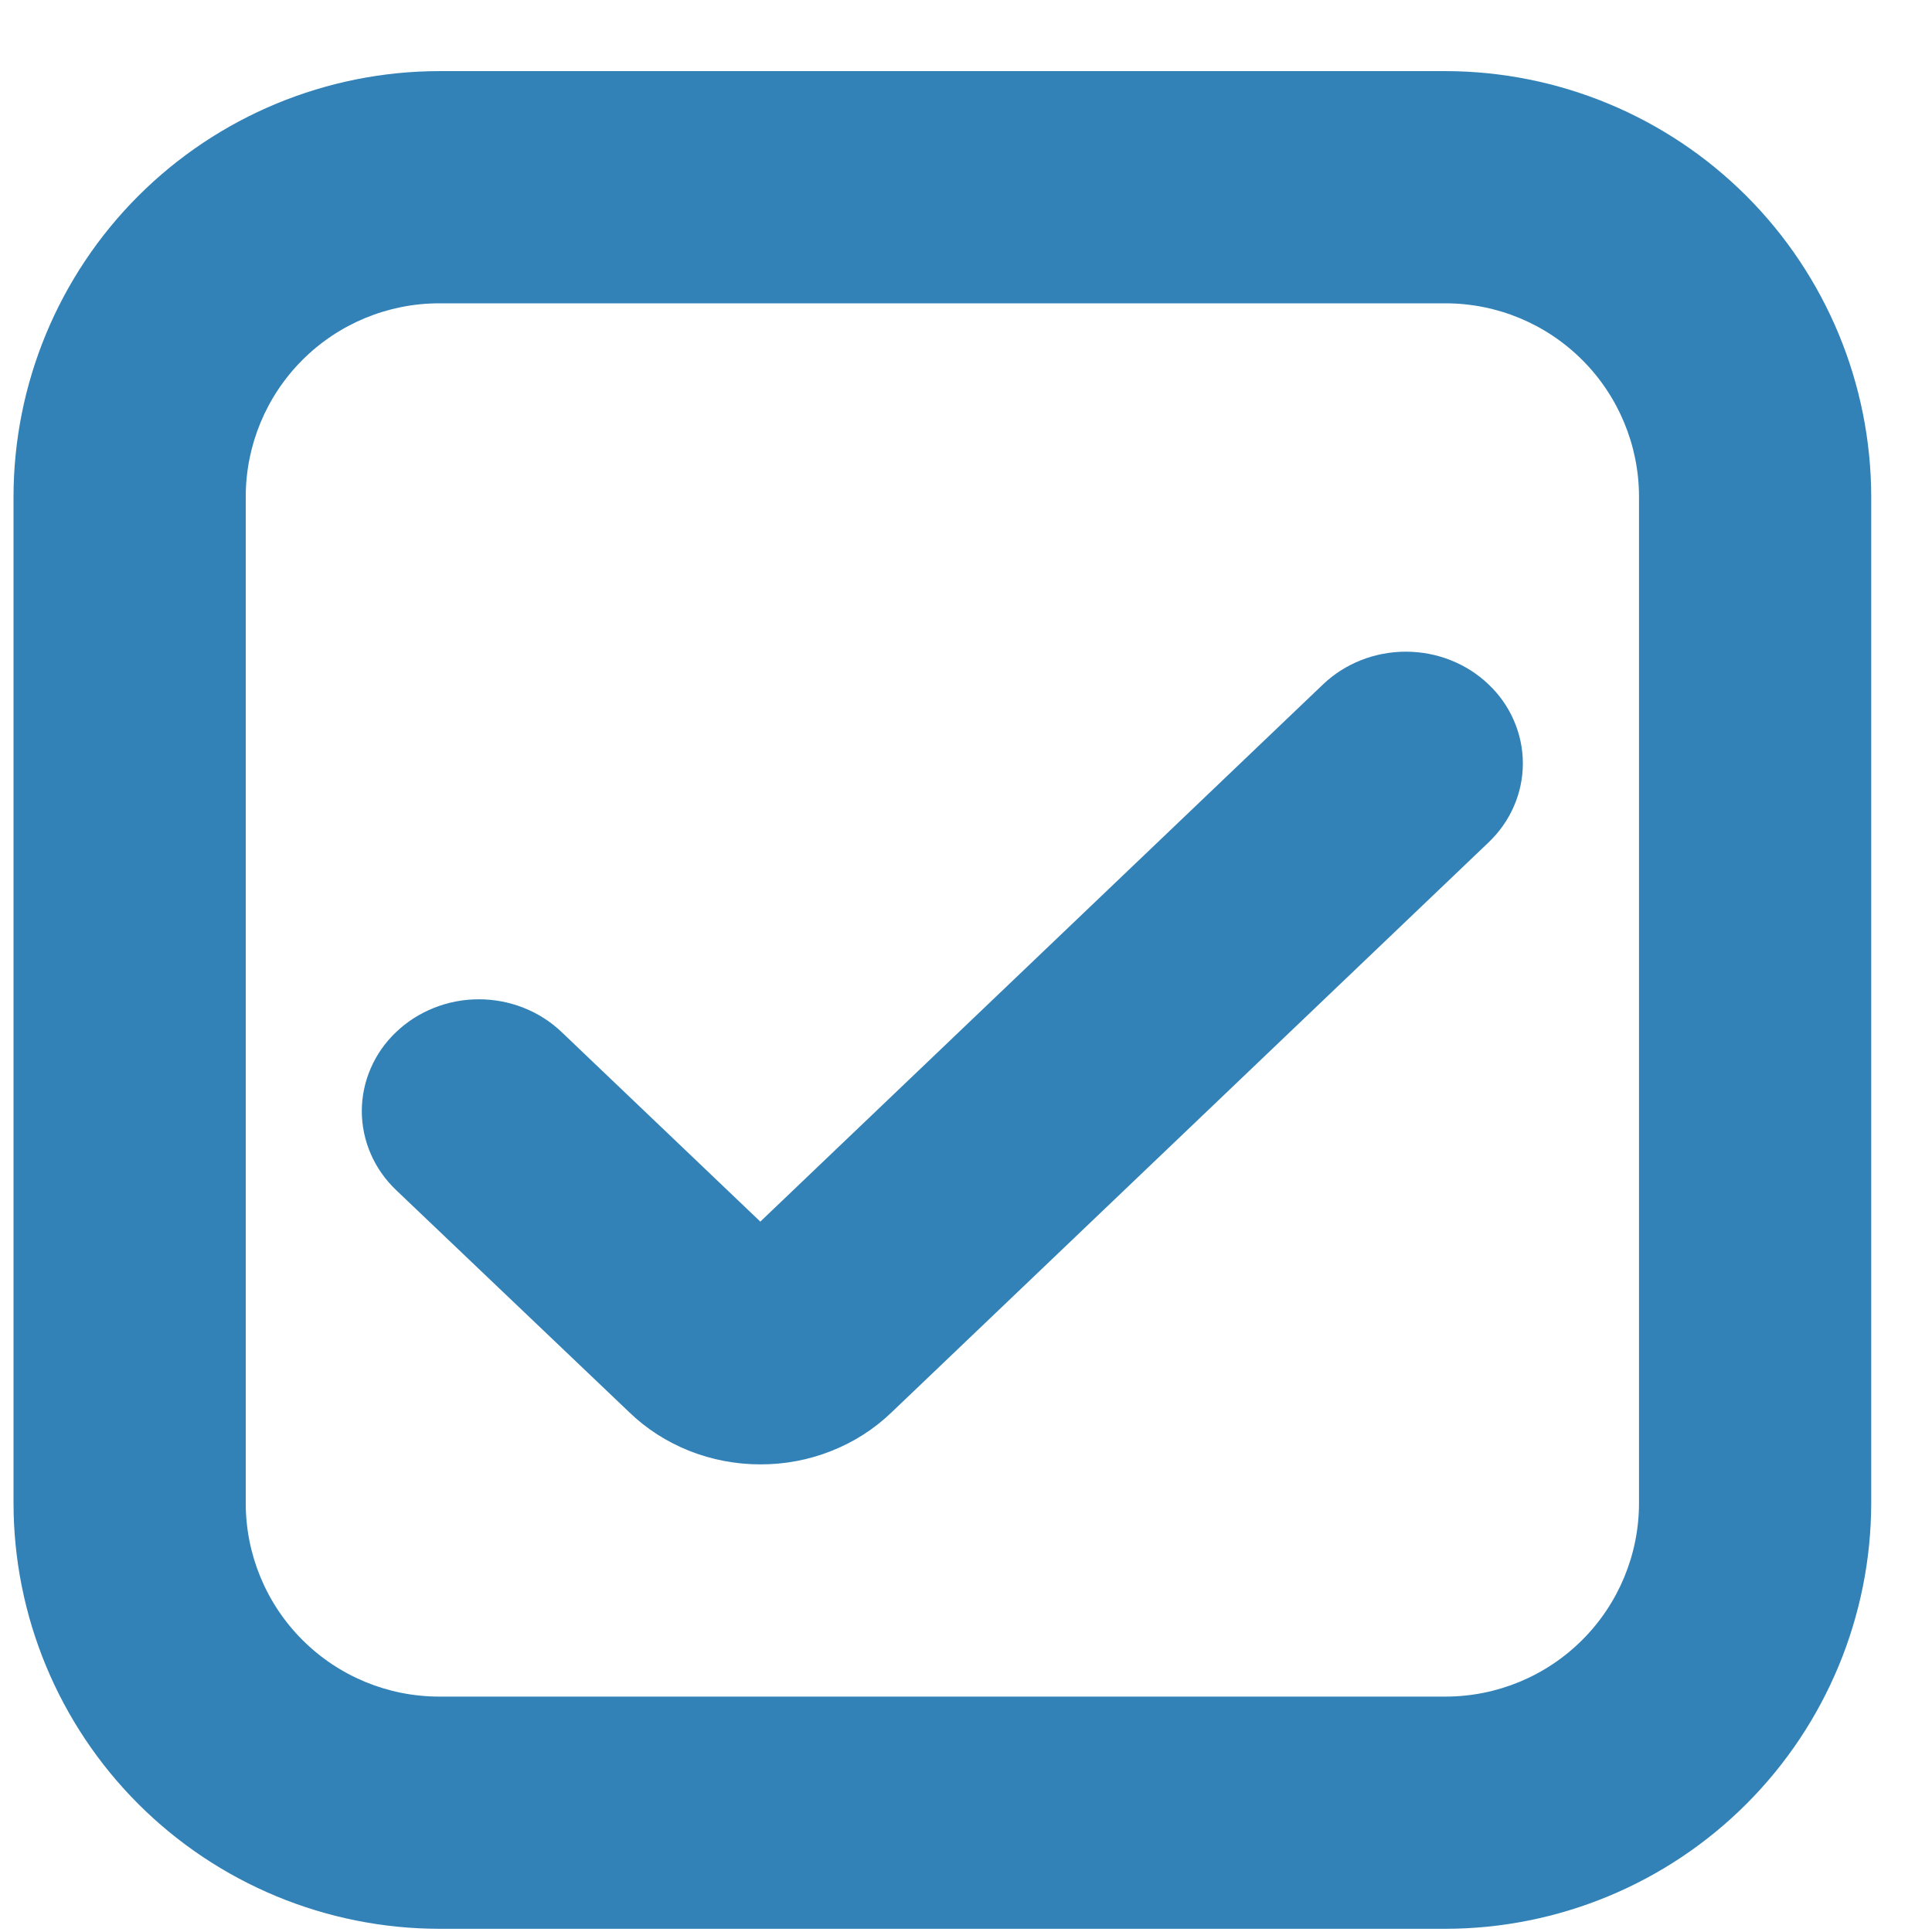 <svg width="26" height="26" viewBox="0 0 26 26" fill="none" xmlns="http://www.w3.org/2000/svg">
<g clip-path="url(#clip0_514:538)">
<path d="M19.453 25.957H5.911C4.392 25.955 2.936 25.351 1.861 24.277C0.787 23.203 0.183 21.747 0.182 20.228L0.182 6.686C0.183 5.167 0.787 3.711 1.861 2.637C2.936 1.563 4.392 0.959 5.911 0.957L19.453 0.957C20.971 0.959 22.428 1.563 23.502 2.637C24.576 3.711 25.18 5.167 25.182 6.686V20.228C25.18 21.747 24.576 23.203 23.502 24.277C22.428 25.351 20.971 25.955 19.453 25.957ZM5.911 4.082C5.22 4.082 4.558 4.356 4.069 4.845C3.581 5.333 3.307 5.996 3.307 6.686V20.228C3.307 20.919 3.581 21.581 4.069 22.069C4.558 22.558 5.22 22.832 5.911 22.832H19.453C20.143 22.832 20.805 22.558 21.294 22.069C21.782 21.581 22.057 20.919 22.057 20.228V6.686C22.057 5.996 21.782 5.333 21.294 4.845C20.805 4.356 20.143 4.082 19.453 4.082H5.911Z" fill="#3282B8"/>
<path d="M10.232 19.707C9.904 19.707 9.579 19.645 9.276 19.525C8.973 19.404 8.698 19.228 8.468 19.005L5.331 16.016C5.184 15.876 5.068 15.71 4.989 15.528C4.91 15.345 4.869 15.15 4.869 14.952C4.869 14.755 4.91 14.559 4.989 14.377C5.068 14.194 5.184 14.028 5.331 13.889C5.626 13.607 6.027 13.448 6.444 13.448C6.862 13.448 7.263 13.607 7.558 13.889L10.232 16.44L17.805 9.21C18.101 8.928 18.501 8.77 18.919 8.77C19.337 8.77 19.737 8.928 20.032 9.21C20.179 9.349 20.295 9.515 20.374 9.698C20.453 9.88 20.494 10.076 20.494 10.274C20.494 10.471 20.453 10.667 20.374 10.849C20.295 11.032 20.179 11.197 20.032 11.337L11.995 19.01C11.764 19.232 11.489 19.408 11.186 19.527C10.884 19.647 10.559 19.708 10.232 19.707Z" fill="#3282B8"/>
</g>
<defs>
<clipPath id="clip0_514:538">
<rect width="25" height="25" fill="white" transform="translate(0.182 0.957)"/>
</clipPath>
</defs>
</svg>
